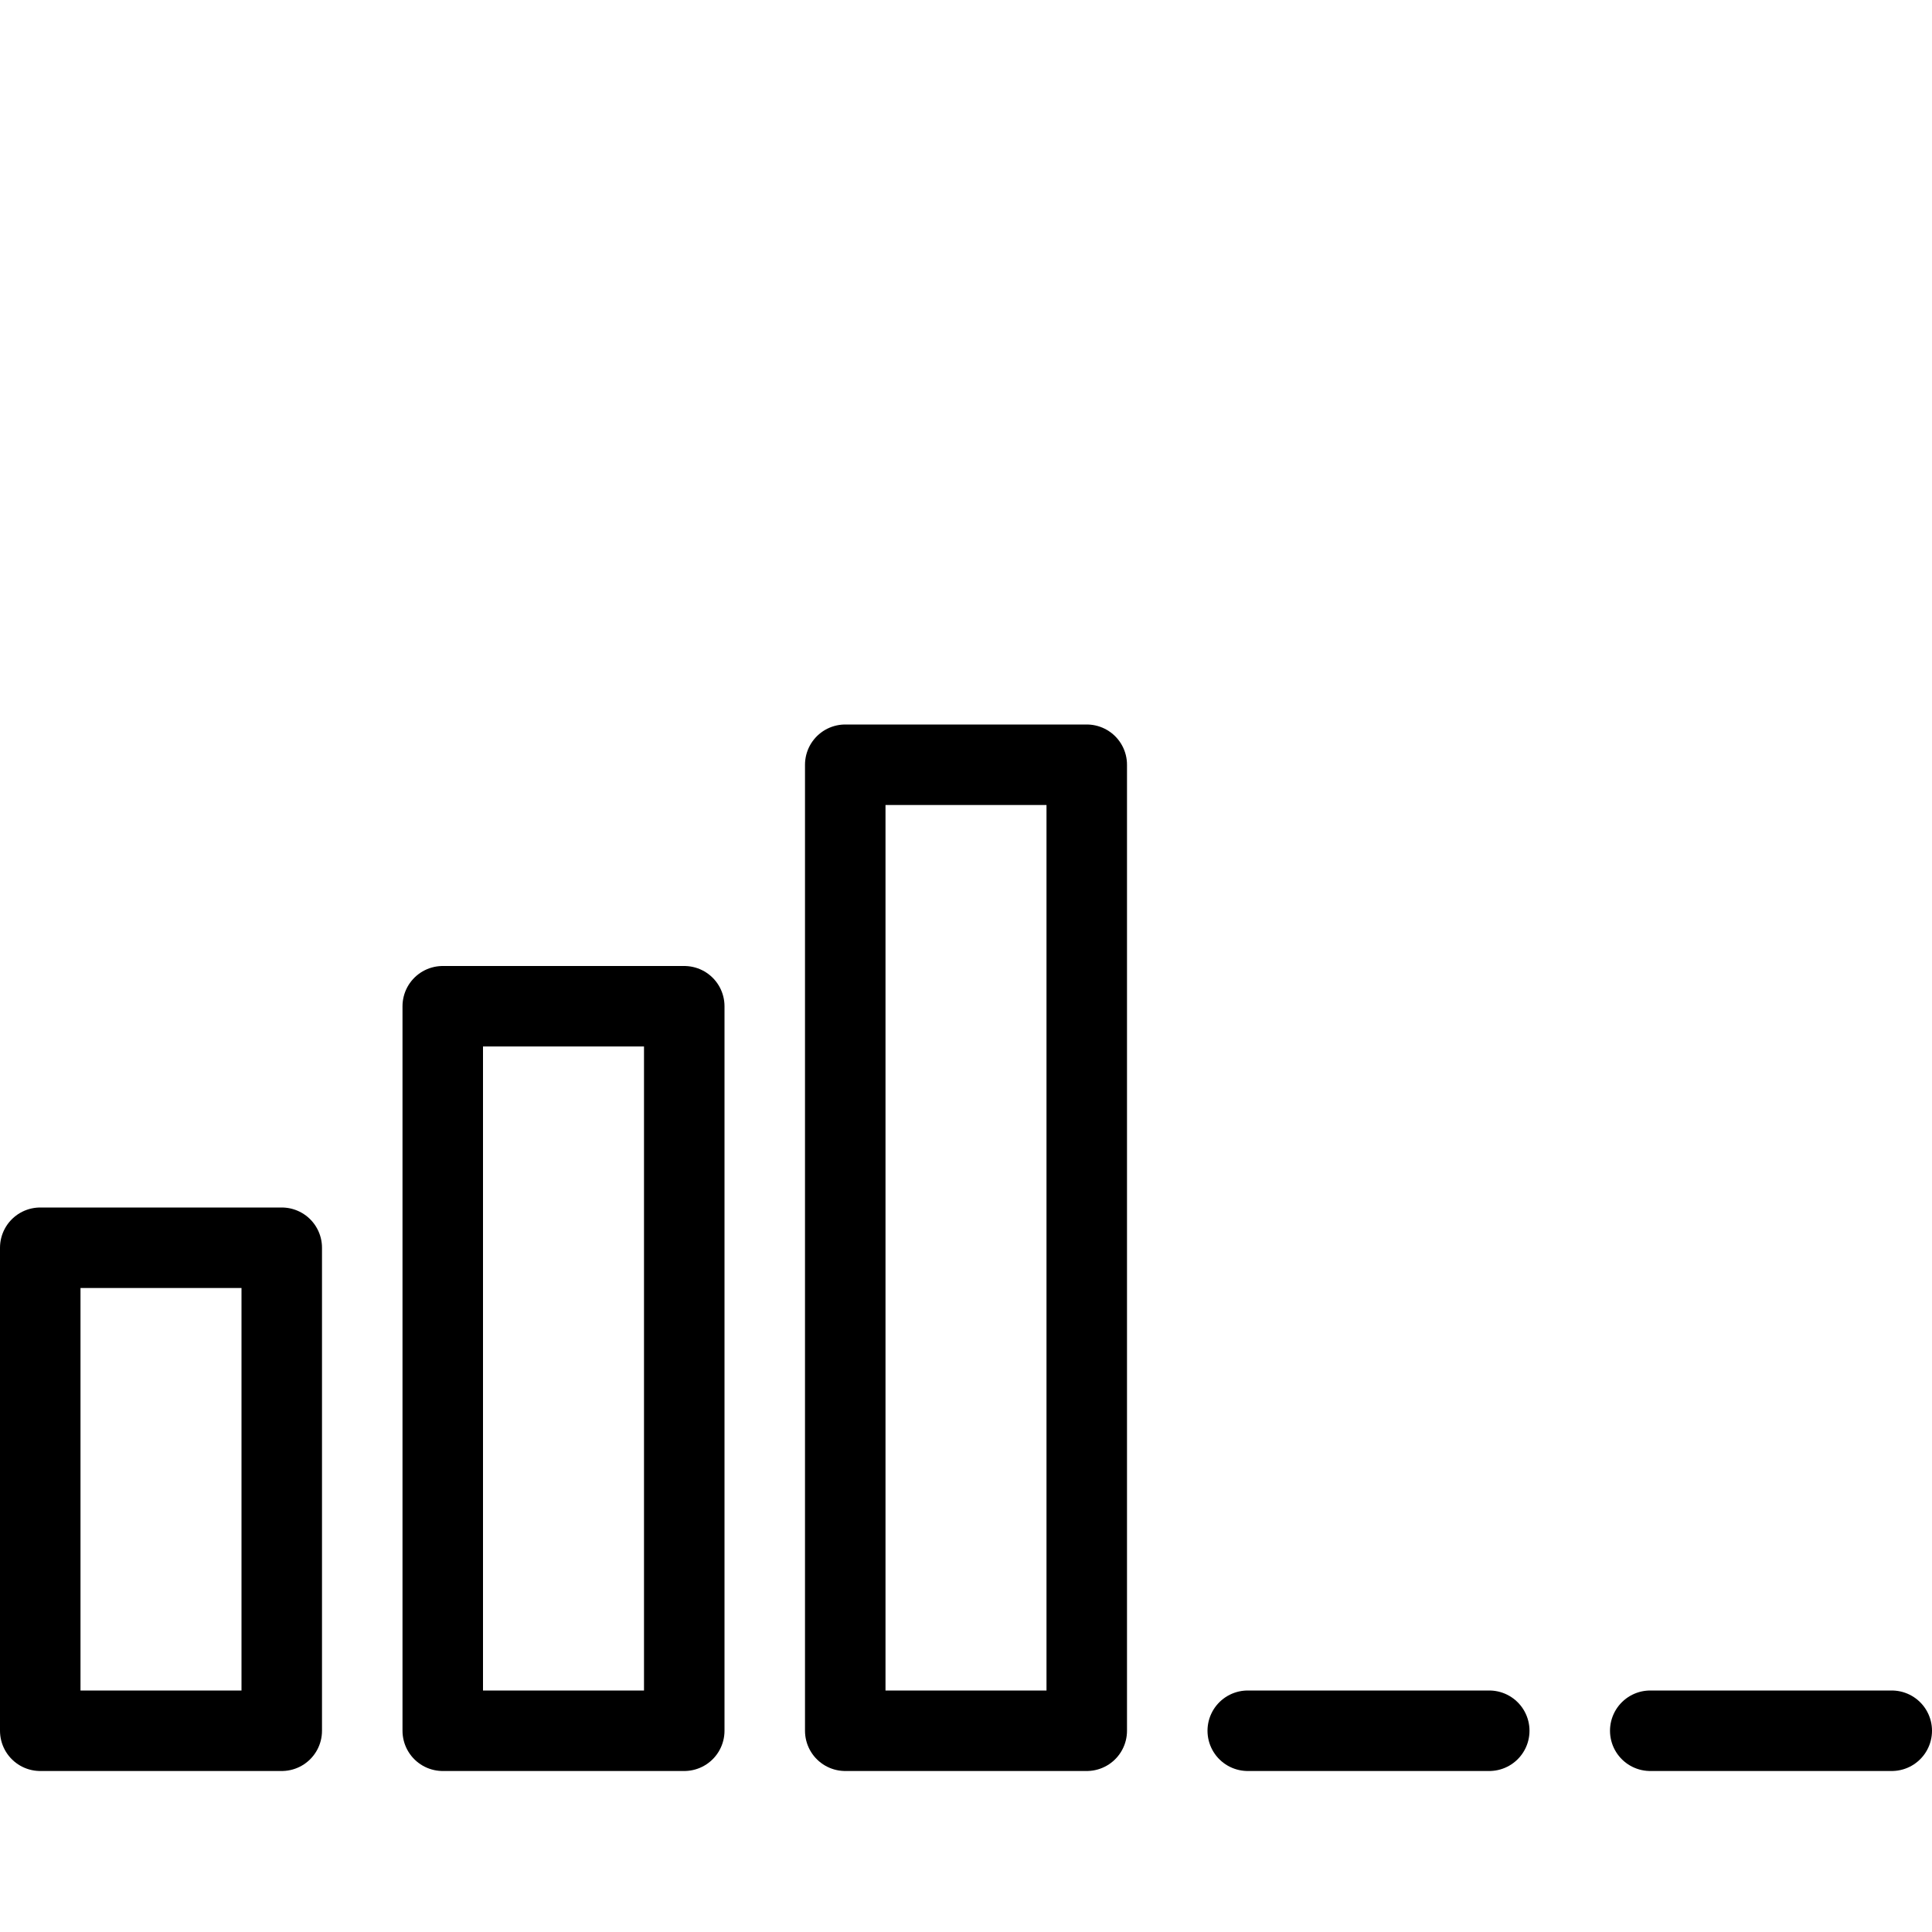 <?xml version="1.0" encoding="utf-8"?>
<!-- Generator: Adobe Illustrator 19.2.0, SVG Export Plug-In . SVG Version: 6.00 Build 0)  -->
<svg version="1.1" id="Layer_1" xmlns="http://www.w3.org/2000/svg" xmlns:xlink="http://www.w3.org/1999/xlink" x="0px" y="0px"
	 viewBox="0 0 24 24" style="enable-background:new 0 0 24 24;" xml:space="preserve">
<style type="text/css">
	.st0{display:none;}
	.st1{display:inline;}
	.st2{fill:none;stroke:#000000;stroke-linecap:round;stroke-linejoin:round;stroke-miterlimit:10;}
</style>
<g id="Filled_Icons" class="st0">
	<g class="st1">
		<path d="M3.5,15h-3C0.2,15,0,15.2,0,15.5v6C0,21.8,0.2,22,0.5,22h3C3.8,22,4,21.8,4,21.5v-6C4,15.2,3.8,15,3.5,15z"/>
		<path d="M8.5,12h-3C5.2,12,5,12.2,5,12.5v9C5,21.8,5.2,22,5.5,22h3C8.8,22,9,21.8,9,21.5v-9C9,12.2,8.8,12,8.5,12z"/>
		<path d="M13.5,9h-3C10.2,9,10,9.2,10,9.5v12c0,0.3,0.2,0.5,0.5,0.5h3c0.3,0,0.5-0.2,0.5-0.5v-12C14,9.2,13.8,9,13.5,9z"/>
		<path d="M18.5,21h-3c-0.3,0-0.5,0.2-0.5,0.5c0,0.3,0.2,0.5,0.5,0.5h3c0.3,0,0.5-0.2,0.5-0.5C19,21.2,18.8,21,18.5,21z"/>
		<path d="M23.5,21h-3c-0.3,0-0.5,0.2-0.5,0.5c0,0.3,0.2,0.5,0.5,0.5h3c0.3,0,0.5-0.2,0.5-0.5C24,21.2,23.8,21,23.5,21z"/>
	</g>
</g>
<g id="Outline_Icons">
	<g>
		<rect x="0.5" y="15.5" class="st2" width="3" height="6"/>
		<rect x="5.5" y="12.5" class="st2" width="3" height="9"/>
		<rect x="10.5" y="9.5" class="st2" width="3" height="12"/>
		<line class="st2" x1="15.5" y1="21.5" x2="18.5" y2="21.5"/>
		<line class="st2" x1="20.5" y1="21.5" x2="23.5" y2="21.5"/>
	</g>
</g>
</svg>
